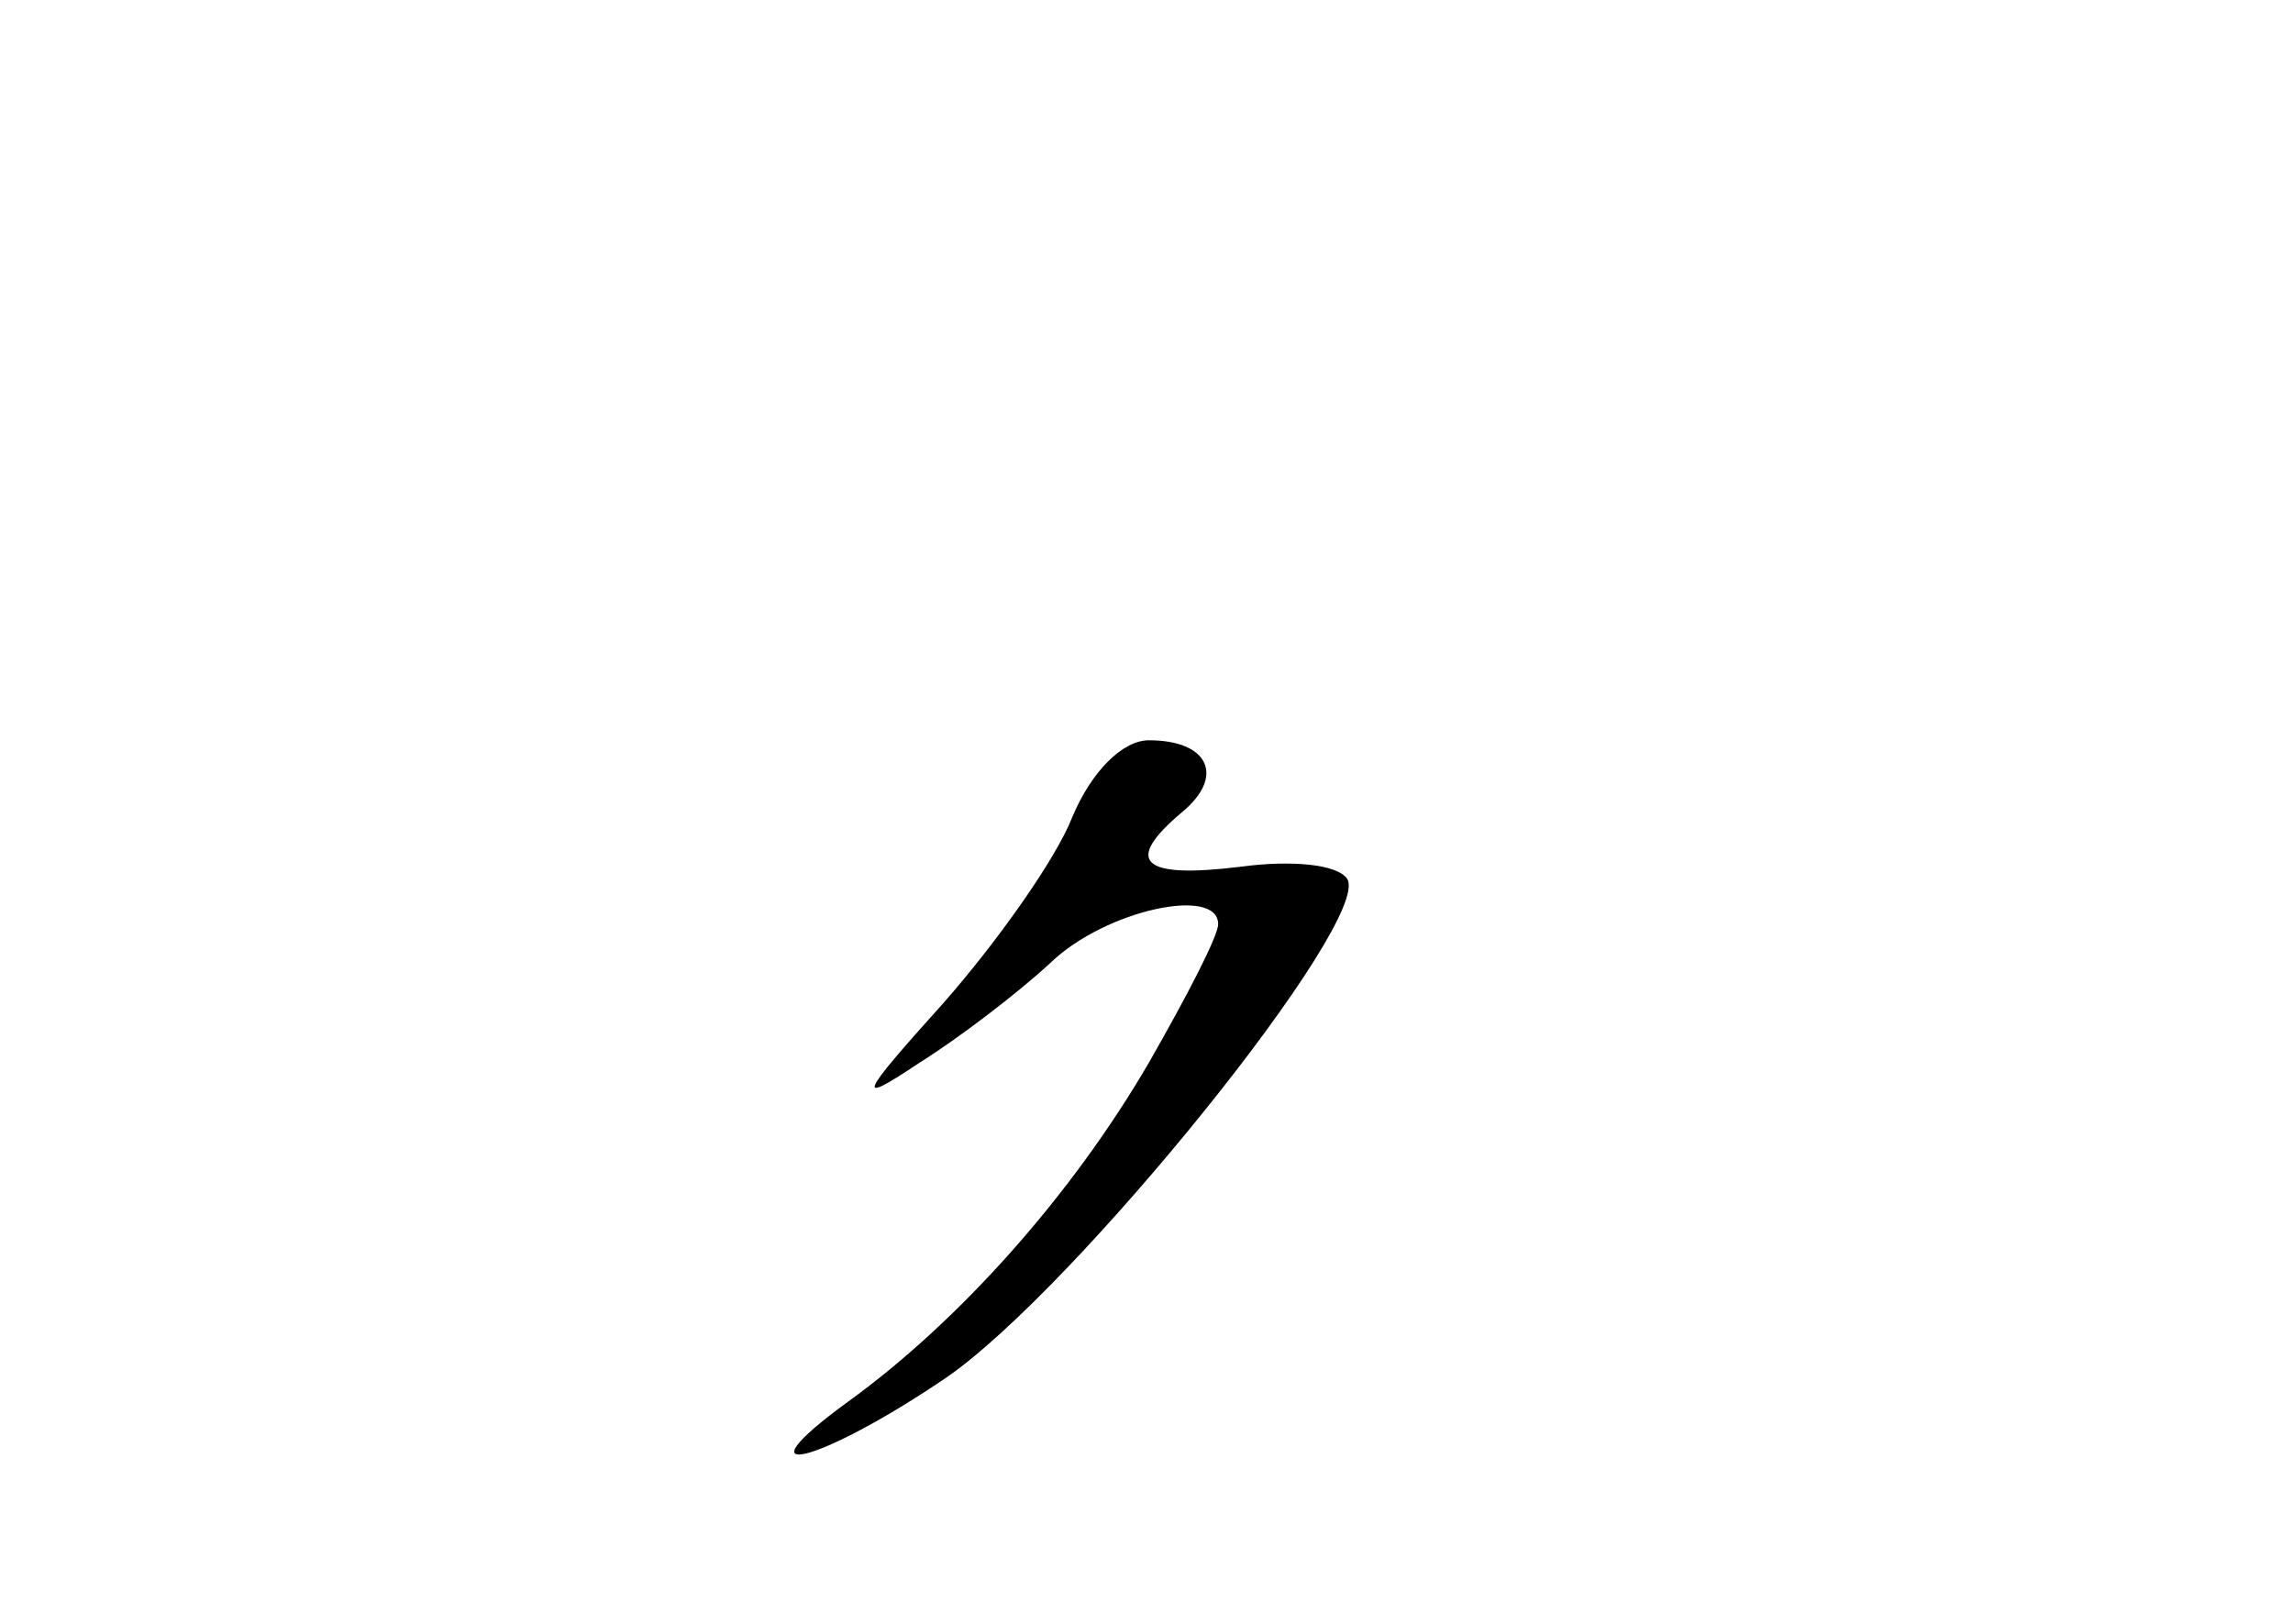 <?xml version="1.0" standalone="no"?>
<!DOCTYPE svg PUBLIC "-//W3C//DTD SVG 20010904//EN"
 "http://www.w3.org/TR/2001/REC-SVG-20010904/DTD/svg10.dtd">
<svg version="1.0" xmlns="http://www.w3.org/2000/svg"
 width="96pt" height="68pt" viewBox="0 0 96 68"
 preserveAspectRatio="xMidYMid meet">
<g transform="translate(0,68) scale(0.1,-0.1)"
fill="#000000" stroke="none">
<path d="M449 338 c-7 -18 -32 -53 -54 -78 -36 -40 -37 -43 -10 -25 16 10 41
29 55 42 23 22 70 32 70 16 0 -5 -13 -30 -29 -58 -32 -55 -79 -108 -126 -142
-48 -35 -12 -26 41 10 54 37 179 192 168 209 -4 6 -23 8 -45 5 -41 -5 -49 2
-24 23 18 15 11 30 -14 30 -11 0 -24 -13 -32 -32z"/>
</g>
</svg>
